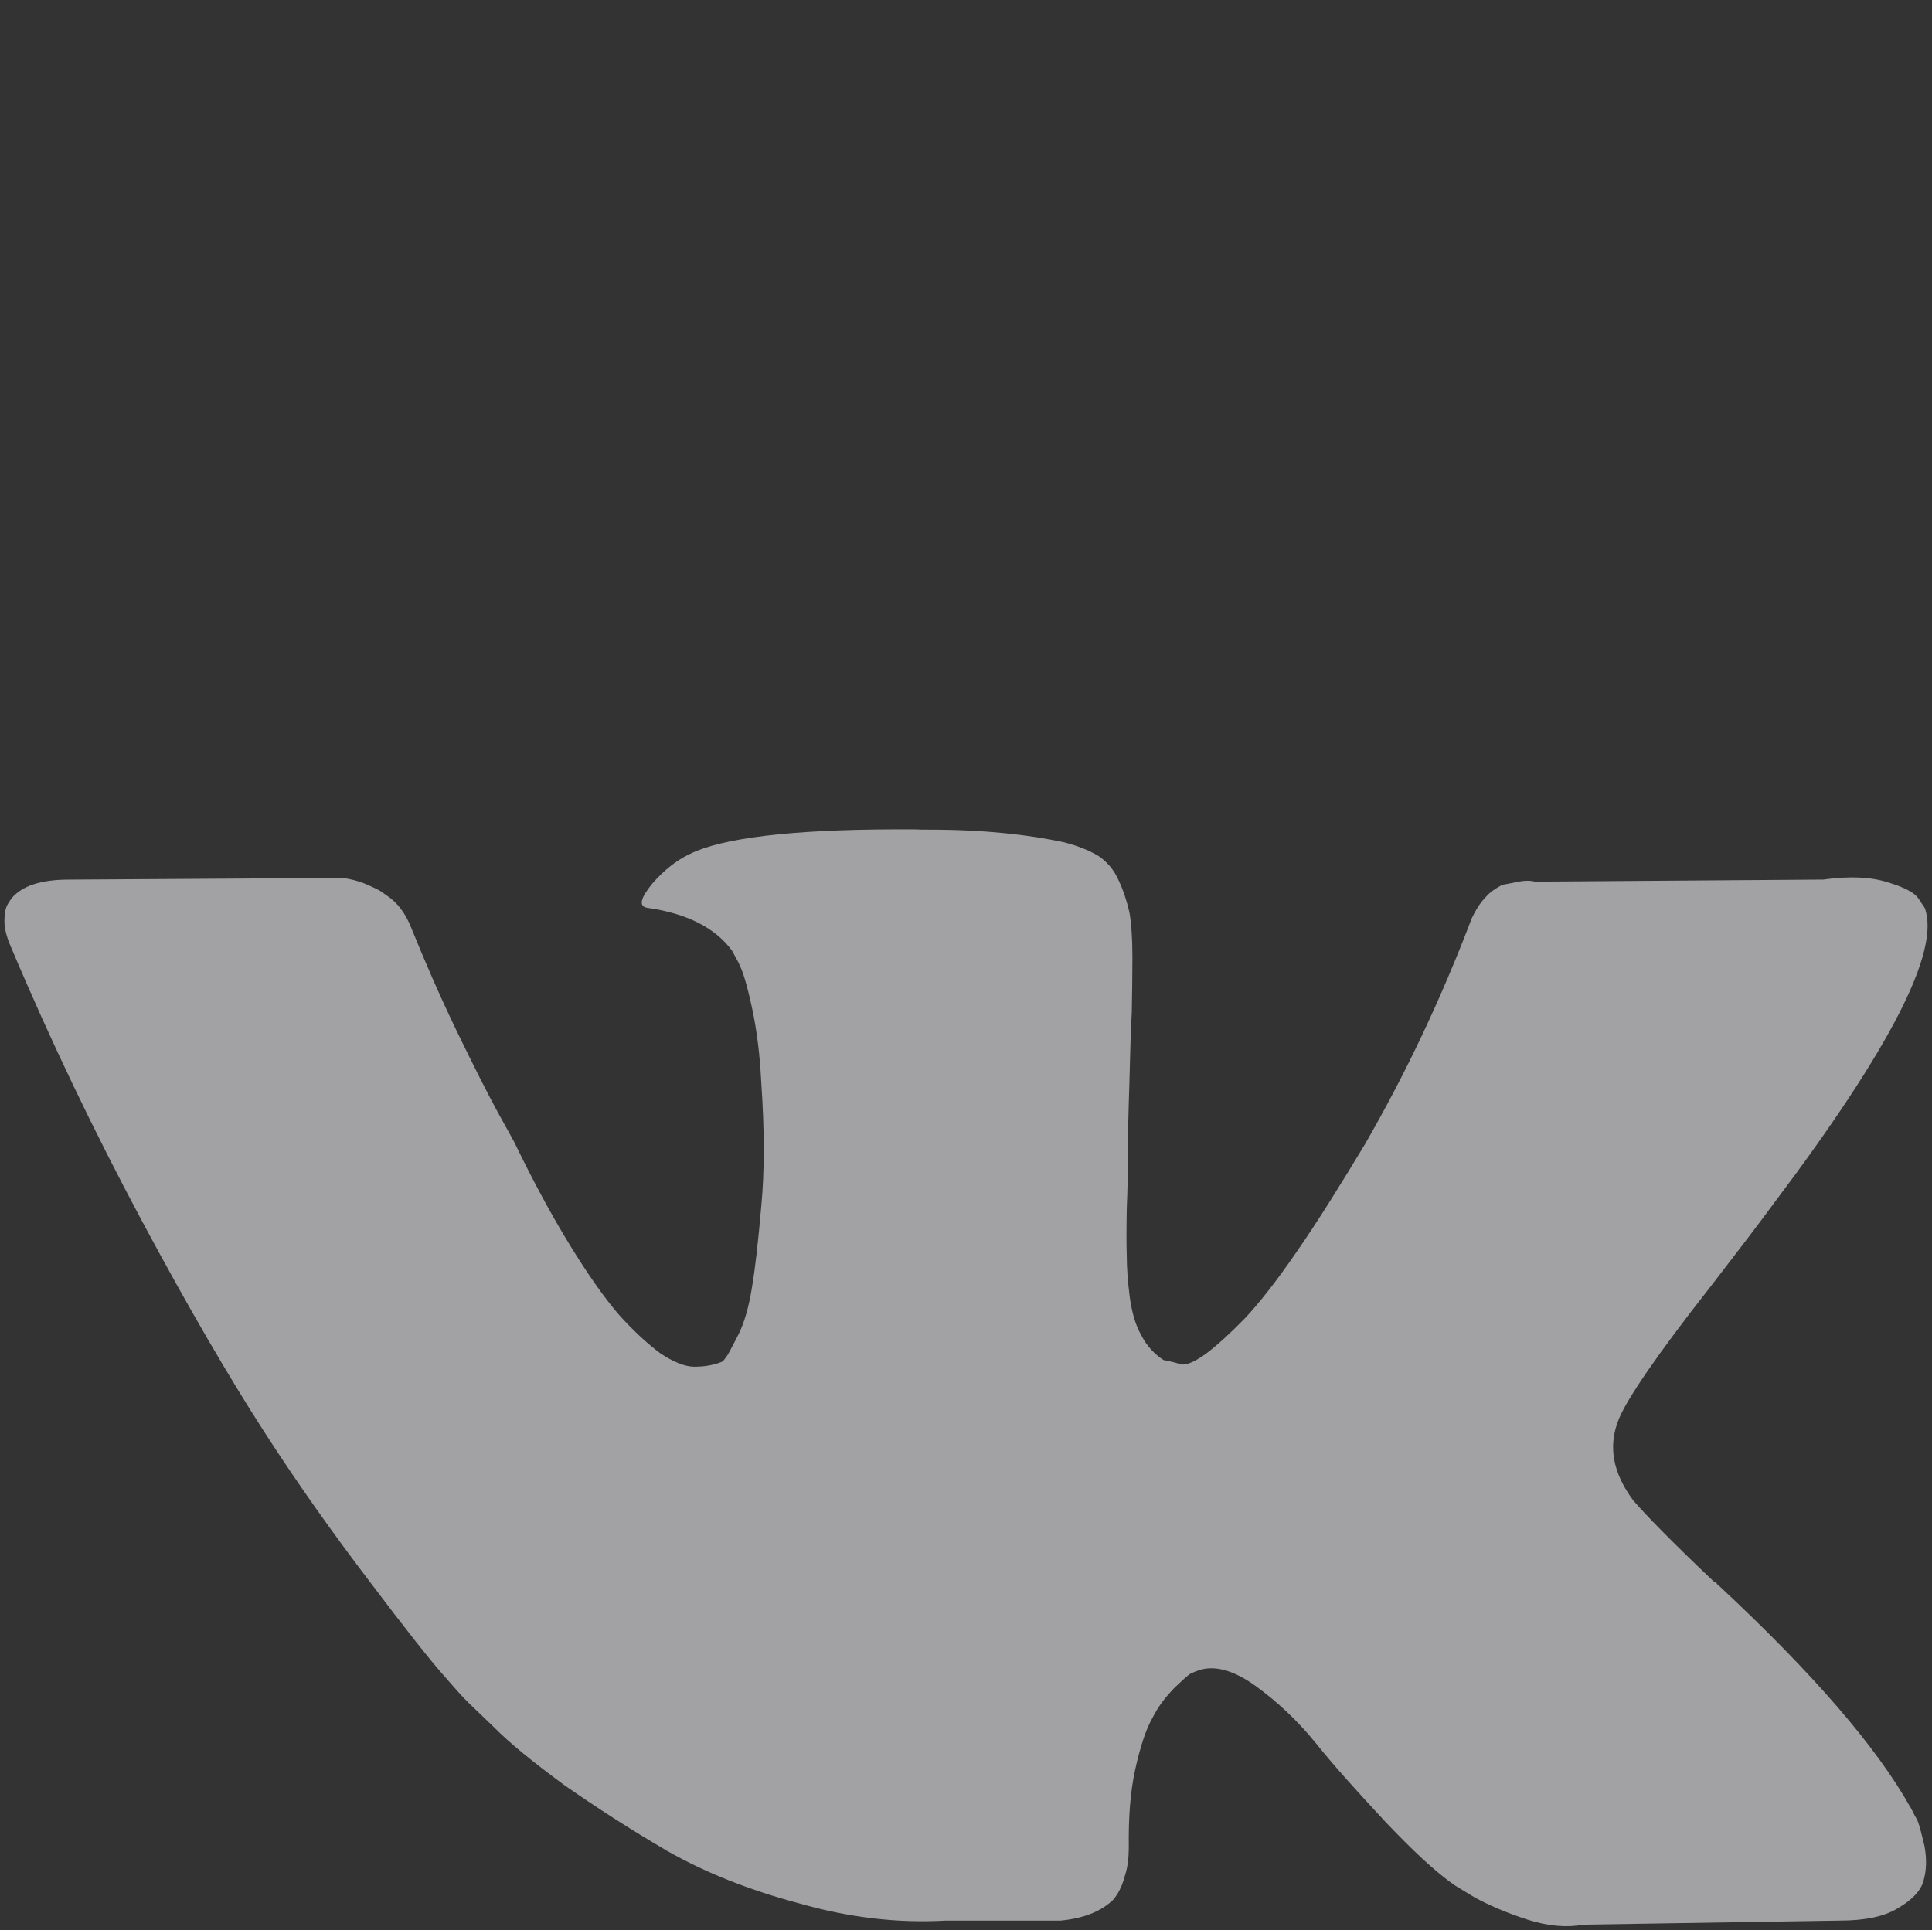 <?xml version="1.0" encoding="utf-8"?>
<!-- Generator: Adobe Illustrator 16.0.0, SVG Export Plug-In . SVG Version: 6.00 Build 0)  -->
<!DOCTYPE svg PUBLIC "-//W3C//DTD SVG 1.1//EN" "http://www.w3.org/Graphics/SVG/1.1/DTD/svg11.dtd">
<svg version="1.1" id="Слой_1" xmlns="http://www.w3.org/2000/svg" xmlns:xlink="http://www.w3.org/1999/xlink" x="0px" y="0px"
	 width="231.324px" height="231.143px" viewBox="0 0 231.324 231.143" enable-background="new 0 0 231.324 231.143"
	 xml:space="preserve">
<rect x="0" y="0" width="231.324" height="231.143" fill="#333333" stroke="none"/>
<path fill-rule="evenodd" clip-rule="evenodd" fill="#7DC1C2" d="M-998.7,521.869c-0.43,0-0.873-0.191-1.157-0.574
	c-2.942-3.936-1.302-6.824-0.086-8.937c1.158-2.034,1.931-3.384,0.086-5.834c-0.47-0.633-0.338-1.521,0.297-1.994
	c0.635-0.468,1.547-0.34,2.017,0.302c2.955,3.932,1.302,6.824,0.105,8.929c-1.176,2.038-1.943,3.394-0.105,5.838
	c0.469,0.631,0.336,1.522-0.298,1.996C-998.098,521.786-998.403,521.869-998.7,521.869 M-988.42,553.75l-13.011-0.075
	c-6.643-2.199-10.935-7.828-10.935-14.338V525.98l38.662-0.006c4.653,0,7.086,4.048,7.086,8.041c0,3.989-2.433,8.038-7.086,8.038
	h-3.815c-1.005,5.328-4.978,9.739-10.683,11.621L-988.42,553.75z M-1000.737,550.901h11.841c5.328-1.851,8.752-6.368,8.752-11.564
	v-10.508h-29.346v10.508C-1009.49,544.533-1006.065,549.051-1000.737,550.901 M-977.261,539.206h3.558
	c2.895,0,4.217-2.69,4.217-5.19c0-1.929-0.886-5.194-4.217-5.194h-3.558V539.206z M-990.932,521.869
	c-0.298,0-0.602-0.091-0.861-0.274c-0.641-0.474-0.773-1.365-0.297-1.996c1.832-2.444,1.065-3.794-0.099-5.832l-0.231-0.402
	c-0.391-0.687-0.14-1.555,0.555-1.934c0.701-0.389,1.567-0.142,1.957,0.543l0.225,0.393c1.204,2.104,2.85,4.993-0.099,8.935
	C-990.066,521.678-990.503,521.869-990.932,521.869"/>
<path fill-rule="evenodd" clip-rule="evenodd" fill="#7DC1C2" d="M-987.841,387.936c-0.515,0-1.016-0.279-1.269-0.768l-0.365-0.713
	h-0.02c-1.412,0-2.667-0.953-3.026-2.326c-0.227-0.813-0.11-1.66,0.306-2.385c0.053-0.096,0.111-0.18,0.182-0.268l-2.643-5.113
	c-0.351-0.691-0.077-1.543,0.612-1.902c0.703-0.361,1.562-0.088,1.914,0.611l2.636,5.113c1.393,0.006,2.681,0.939,3.058,2.311
	c0.221,0.813,0.104,1.664-0.312,2.395l-0.183,0.273l0.365,0.705c0.364,0.693,0.091,1.553-0.612,1.906
	C-987.406,387.881-987.62,387.936-987.841,387.936 M-990.893,383.695l-0.02-0.037l-0.241,0.105L-990.893,383.695z M-988.095,382.938
	l0.026,0.047l0.248-0.121L-988.095,382.938z M-970.322,396h-38.331l-0.41-0.721c-4.503-7.932-4.588-18.725-0.215-26.236
	c2.245-3.865,6.462-8.33,14.193-9.816v-4.705c0-0.783,0.639-1.414,1.419-1.414s1.418,0.631,1.418,1.414v4.311
	c0.878-0.07,1.803-0.121,2.767-0.121c0.951,0,1.874,0.041,2.747,0.121v-4.311c0-0.783,0.63-1.414,1.418-1.414
	c0.782,0,1.419,0.631,1.419,1.414v4.697c7.731,1.477,11.936,5.945,14.181,9.809c4.386,7.512,4.302,18.313-0.208,26.252L-970.322,396
	z M-985.316,361.871c-0.175,0-0.338-0.025-0.5-0.088c-1.14-0.152-2.356-0.238-3.665-0.238c-1.321,0-2.552,0.086-3.697,0.246
	c-0.155,0.055-0.325,0.08-0.488,0.08h-0.052c-7.25,1.139-11.103,5.145-13.119,8.592c-3.756,6.469-3.788,15.686-0.15,22.701h34.993
	c3.645-7.027,3.604-16.246-0.169-22.709c-2.004-3.445-5.838-7.438-13.068-8.584H-985.316z M-970.536,348.828h-37.916
	c-0.782,0-1.426-0.633-1.426-1.41c0-0.781,0.644-1.418,1.426-1.418h37.916c0.787,0,1.418,0.637,1.418,1.418
	C-969.118,348.195-969.749,348.828-970.536,348.828"/>
<path fill-rule="evenodd" clip-rule="evenodd" fill="#7DC1C2" d="M-989.699,476.718c-13.654,0-24.76-11.102-24.76-24.748
	c0-13.65,11.106-24.752,24.76-24.752c13.646,0,24.74,11.102,24.74,24.752C-964.959,465.616-976.053,476.718-989.699,476.718
	 M-980.563,460.683c-0.321,0-0.635-0.103-0.897-0.313l-9.667-7.709v-17.485c0-0.783,0.635-1.42,1.428-1.42
	c0.785,0,1.419,0.637,1.419,1.426v16.104l8.606,6.857c0.61,0.488,0.708,1.388,0.216,2.004
	C-979.738,460.495-980.151,460.683-980.563,460.683 M-989.699,430.069c-12.077,0-21.907,9.824-21.907,21.9
	c0,12.078,9.83,21.896,21.907,21.896c12.069,0,21.885-9.818,21.885-21.896C-967.814,439.894-977.63,430.069-989.699,430.069"/>
<path fill-rule="evenodd" clip-rule="evenodd" fill="#7DC1C2" d="M-997.366-747.993c-0.086,2.559,0.457,4.555,1.627,5.95
	c1.169,1.395,3.038,2.274,5.576,2.634c0.089-2.565-0.453-4.565-1.624-5.95C-992.949-746.754-994.827-747.642-997.366-747.993z
	 M-987.67-728.457l4.657-5.551c0.427-0.509,1.193-0.575,1.706-0.148c0.509,0.433,0.575,1.19,0.142,1.706l-4.65,5.544
	c3.06-0.615,5.374-1.848,6.898-3.663c1.815-2.158,2.615-5.272,2.377-9.272c-3.974,0.459-6.905,1.792-8.72,3.954
	C-986.785-734.074-987.594-731.578-987.67-728.457z M-992.437-714.753l-6.241-7.001c-0.439-0.502-0.4-1.26,0.103-1.706
	c0.493-0.446,1.259-0.4,1.706,0.096l6.396,7.179c-0.122-3.966-1.183-7.067-3.153-9.258c-2.234-2.486-5.774-3.92-10.521-4.28
	c-0.142,4.759,0.922,8.429,3.157,10.915C-999.071-716.683-996.198-715.321-992.437-714.753 M-987.892-706.155h-2.419v-5.947
	c-5.557-0.35-9.755-2.063-12.475-5.09c-2.876-3.193-4.123-7.864-3.709-13.883l0.072-1.163l1.17,0.039
	c6.033,0.215,10.541,1.944,13.421,5.137c0.575,0.631,1.074,1.322,1.521,2.072v-12.002c-3.243-0.42-5.686-1.597-7.283-3.494
	c-1.782-2.125-2.485-5.143-2.085-8.961l0.122-1.167l1.164,0.083c3.831,0.277,6.674,1.488,8.462,3.616
	c1.782,2.125,2.486,5.137,2.093,8.961l-0.053,0.509v1.055c0.235-0.364,0.499-0.717,0.777-1.055c2.429-2.893,6.33-4.545,11.596-4.922
	l1.167-0.083l0.119,1.164c0.549,5.256-0.406,9.378-2.829,12.277c-2.308,2.747-5.95,4.379-10.829,4.852V-706.155z"/>
<path fill-rule="evenodd" clip-rule="evenodd" fill="#7DC1C2" d="M-1001.389-787.566l-11.651-12.165v-5.272h10.399
	c2.093-4.103,6.214-7.388,13.146-7.388c4.753,0,8.184,1.544,10.541,3.842c5.454-2.913,8.869-0.909,10.141,0.155
	c2.701,2.267,3.663,6.505,2.231,9.863c-1.259,2.948-3.96,4.576-7.521,4.576c-0.278,0-0.568-0.008-0.859-0.028
	c-1.071,5.571-4.631,10.532-10.155,10.961l-0.04,0.007l-8.719-0.007C-997.071-783.272-999.61-785.036-1001.389-787.566z
	 M-977.337-806.649c1.769,2.532,2.595,5.563,2.7,8.402c0.027,0.608,0.014,1.222-0.02,1.842c2.85,0.162,4.915-0.923,5.838-3.082
	c1.008-2.368,0.324-5.462-1.561-7.039c-1.726-1.455-4.155-1.485-6.958-0.117V-806.649z M-989.042-815.855l-0.955-0.008
	c-1.184-0.089-2.063-1.226-2.01-2.586c0.056-1.417,1.091-2.404,2.512-2.404c1.421,0,2.456,0.987,2.512,2.404
	c0.053,1.36-0.826,2.498-2.013,2.586L-989.042-815.855z M-985.182-788.654c-0.469,0-0.909-0.257-1.111-0.71
	c-0.277-0.618,0-1.335,0.609-1.613c2.39-1.078,4.006-4.554,3.778-8.087c-0.05-0.673,0.459-1.254,1.131-1.293
	c0.678-0.05,1.252,0.459,1.292,1.131c0.311,4.643-1.828,8.948-5.199,10.471c-0.162,0.073-0.331,0.109-0.5,0.109V-788.654z
	 M-999.845-805.003h20.693c-1.894-2.874-5.183-4.949-10.343-4.949C-994.655-809.952-997.95-807.869-999.845-805.003
	 M-977.926-802.566h-23.146c-0.521,1.42-0.793,2.932-0.853,4.412c-0.225,5.767,2.843,12.253,8.192,12.7h8.475
	c5.348-0.447,8.416-6.933,8.191-12.7C-977.126-799.634-977.397-801.146-977.926-802.566 M-1003.623-802.566h-6.982v1.861
	l6.608,6.905c-0.292-1.461-0.419-2.965-0.357-4.446C-1004.3-799.672-1004.063-801.14-1003.623-802.566 M-1010.495-807.696
	c-0.387,0-0.763-0.193-1.001-0.531c-2.627-3.818-1.213-6.511-0.076-8.679c1.084-2.069,1.871-3.567,0.076-6.176
	c-0.379-0.551-0.245-1.305,0.311-1.69c0.555-0.378,1.312-0.236,1.692,0.32c2.628,3.81,1.213,6.511,0.076,8.676
	c-1.084,2.066-1.864,3.564-0.076,6.168c0.38,0.556,0.244,1.313-0.311,1.693C-1010.016-807.768-1010.25-807.696-1010.495-807.696
	 M-1005.715-807.696c-0.237,0-0.479-0.071-0.69-0.218c-0.556-0.381-0.691-1.137-0.311-1.693c1.789-2.604,1.008-4.102-0.076-6.168
	l-0.208-0.406c-0.311-0.594-0.076-1.325,0.522-1.636c0.594-0.311,1.332-0.076,1.636,0.519l0.205,0.394
	c1.137,2.167,2.552,4.861-0.076,8.679C-1004.951-807.889-1005.328-807.696-1005.715-807.696"/>
<path fill-rule="evenodd" clip-rule="evenodd" fill="#7DC1C2" d="M-1010.235-630.497c-0.364,0-0.725-0.163-0.959-0.48
	c-0.387-0.527-0.277-1.272,0.248-1.665l4.829-3.561l-3.242-4.393l2.416-7.629l25.893-19.139l13.492,18.256l-25.901,19.139l-8,0.063
	l-3.242-4.389l-4.83,3.569C-1009.74-630.57-1009.991-630.497-1010.235-630.497 M-1004.203-637.618l2.714-2.009
	c0.529-0.394,1.273-0.278,1.666,0.248c0.387,0.529,0.277,1.272-0.251,1.667l-2.721,2.002l2.525,3.416l6.02-0.051l23.366-17.254
	l-10.667-14.433l-23.363,17.262l-1.814,5.741L-1004.203-637.618z M-995.694-644.457c-0.364,0-0.725-0.163-0.959-0.48
	c-0.394-0.528-0.278-1.272,0.248-1.665l11.863-8.767c0.525-0.387,1.272-0.278,1.663,0.257c0.386,0.523,0.277,1.267-0.248,1.66
	l-11.864,8.766C-995.205-644.53-995.45-644.457-995.694-644.457z M-992.628-640.291c-0.356,0-0.717-0.163-0.955-0.482
	c-0.383-0.527-0.277-1.274,0.252-1.663l5.553-4.102c0.526-0.389,1.272-0.279,1.663,0.246c0.387,0.53,0.277,1.274-0.248,1.667
	l-5.554,4.103C-992.125-640.367-992.376-640.291-992.628-640.291z"/>
<path fill-rule="evenodd" clip-rule="evenodd" fill="#7DC1C2" d="M-992.27-446.363h-16.707v15.637h9.199v-9.516h7.507V-446.363z
	 M-1008.976-448.814h16.707v-5.127c0-0.957-0.777-1.744-1.739-1.744h-13.223c-0.958,0-1.745,0.787-1.745,1.744V-448.814z
	 M-1007.231-418.961c-2.314,0-4.195-1.875-4.195-4.189v-30.791c0-2.313,1.881-4.193,4.195-4.193h13.223
	c2.308,0,4.191,1.881,4.191,4.193v13.699h21.846v21.281H-1007.231z M-999.777-428.283h-9.199v5.133c0,0.963,0.787,1.746,1.745,1.746
	h7.454V-428.283z M-997.678-451.029h-5.884c-0.674,0-1.223-0.549-1.223-1.219c0-0.676,0.548-1.223,1.223-1.223h5.884
	c0.671,0,1.226,0.547,1.226,1.223C-996.452-451.578-997.006-451.029-997.678-451.029z M-977.646-446.363
	c-0.311,0-0.621-0.117-0.859-0.352l-5.625-5.533l5.625-5.537c0.48-0.471,1.259-0.467,1.732,0.014
	c0.476,0.482,0.47,1.258-0.014,1.736l-2.604,2.564h10.608c0.677,0,1.226,0.547,1.226,1.223c0,0.67-0.549,1.219-1.226,1.219h-10.608
	l2.604,2.566c0.483,0.475,0.49,1.252,0.014,1.736C-977.015-446.486-977.329-446.363-977.646-446.363 M-987.47-431.119l3.597,2.893
	l11.873-9.568h-23.752L-987.47-431.119z M-978.37-429.514l7.947,6.701v-13.105L-978.37-429.514z M-997.323-435.918v13.105
	l7.945-6.701L-997.323-435.918z M-995.199-421.404h22.643l-7.765-6.545l-3.553,2.869l-3.56-2.869L-995.199-421.404z"/>
<path fill-rule="evenodd" clip-rule="evenodd" fill="#7DC1C2" d="M-979.116-577.59h-6.932c-0.661,0-1.196-0.537-1.196-1.201
	c0-0.658,0.535-1.191,1.196-1.191h6.932c0.664,0,1.199,0.533,1.199,1.191C-977.917-578.127-978.452-577.59-979.116-577.59z
	 M-996.397-589.684h-2.79c-0.664,0-1.196-0.535-1.196-1.193c0-0.66,0.533-1.189,1.196-1.189l2.79-0.006
	c0.665,0,1.197,0.535,1.197,1.195C-995.201-590.219-995.732-589.684-996.397-589.684 M-979.116-589.684h-12.496
	c-0.657,0-1.193-0.535-1.193-1.193c0-0.66,0.536-1.189,1.193-1.189l12.496-0.006c0.664,0,1.199,0.535,1.199,1.195
	C-977.917-590.219-978.452-589.684-979.116-589.684z M-997.974-572.76h5.042v-5.807h-5.042V-572.76z M-990.543-570.367h-9.82v-10.59
	h9.82V-570.367z M-1004.162-586.848h29.34v-6.828c0-0.672-0.556-1.227-1.233-1.227h-26.874c-0.678,0-1.232,0.555-1.232,1.227
	V-586.848z M-1004.162-584.457v21.635c0,0.678,0.555,1.232,1.232,1.232h26.874c0.677,0,1.233-0.555,1.233-1.232v-21.635H-1004.162z
	 M-976.055-559.207h-26.874c-2,0-3.622-1.615-3.622-3.615v-30.854c0-1.994,1.623-3.615,3.622-3.615h26.874
	c1.997,0,3.623,1.621,3.623,3.615v30.854c0,2-1.626,3.623-3.623,3.623V-559.207z M-979.116-571.344h-6.932
	c-0.661,0-1.196-0.535-1.196-1.193c0-0.662,0.535-1.197,1.196-1.197h6.932c0.664,0,1.199,0.535,1.199,1.197
	C-977.917-571.879-978.452-571.344-979.116-571.344z M-979.116-565.096h-19.969c-0.665,0-1.2-0.529-1.2-1.191
	c0-0.664,0.536-1.199,1.2-1.199h19.969c0.664,0,1.199,0.535,1.199,1.199C-977.917-565.625-978.452-565.096-979.116-565.096z"/>
<path fill-rule="evenodd" clip-rule="evenodd" fill="#7DC1C2" d="M-993.382-369.909c-3.669,0-6.657,2.984-6.657,6.652
	s2.988,6.662,6.657,6.662c3.675,0,6.66-2.994,6.66-6.662S-989.707-369.909-993.382-369.909z M-977.718-349.638
	c-0.278,0-0.556-0.092-0.787-0.285l-8.347-6.994c-1.652,1.707-3.966,2.77-6.531,2.77c-5.025,0-9.107-4.086-9.107-9.109
	s4.082-9.104,9.107-9.104c5.021,0,9.11,4.08,9.11,9.104c0,1.586-0.407,3.066-1.118,4.363l3.177,2.658l5.279,4.441
	c0.522,0.43,0.589,1.203,0.148,1.727C-977.021-349.784-977.374-349.638-977.718-349.638"/>
<path fill-rule="evenodd" clip-rule="evenodd" fill="#7DC1C2" d="M-986.811-483.989h-5.361c-0.678,0-1.233-0.555-1.233-1.229
	c0-0.678,0.555-1.227,1.233-1.227h5.361c0.678,0,1.234,0.549,1.234,1.227C-985.577-484.544-986.133-483.989-986.811-483.989z
	 M-989.492-503.31c-1.828,0-3.312,1.484-3.312,3.313c0,1.318,0.827,2.654,2.08,4.67c0.379,0.615,0.793,1.279,1.232,2.023
	c0.44-0.744,0.853-1.408,1.24-2.029c1.242-2.01,2.069-3.346,2.069-4.664C-986.183-501.825-987.664-503.31-989.492-503.31z
	 M-989.492-488.22l-1.084-2.01c-0.813-1.504-1.57-2.727-2.241-3.805c-1.415-2.287-2.443-3.939-2.443-5.963
	c0-3.184,2.585-5.768,5.768-5.768c3.18,0,5.769,2.584,5.769,5.768c0,2.023-1.032,3.676-2.446,5.963
	c-0.667,1.078-1.428,2.295-2.238,3.805L-989.492-488.22z M-996.641-513.659h14.299v-1.738c0-3.941-3.209-7.15-7.149-7.15
	c-3.947,0-7.149,3.209-7.149,7.156V-513.659z M-1003.947-511.202l1.788,29.123c0.027,0.453,0.338,0.93,0.86,0.93h23.615
	c0.519,0,0.83-0.477,0.859-0.93l1.778-29.123h-4.839v3.711c0,0.684-0.549,1.225-1.227,1.225s-1.23-0.541-1.23-1.225v-3.711h-14.299
	v3.711c0,0.684-0.549,1.225-1.226,1.225c-0.682,0-1.23-0.541-1.23-1.225v-3.711H-1003.947z M-977.684-478.694h-23.615
	c-1.771,0-3.193-1.389-3.309-3.234l-1.944-31.73h7.454v-1.738c0-5.297,4.31-9.605,9.605-9.605c5.299,0,9.606,4.309,9.606,9.611
	v1.732h7.454l-1.943,31.73C-974.491-480.083-975.912-478.694-977.684-478.694"/>
<path fill-rule="evenodd" clip-rule="evenodd" fill="#7DC1C2" d="M-997.031-109.682c-0.146,0-0.291-0.025-0.43-0.078
	c-0.476-0.191-0.761-0.668-0.761-1.281v-4.008c-5.526-1.838-8.33-6.34-8.33-13.381v-2.545c0-5.109,1.487-8.908,4.442-11.295
	c2.525-2.047,6.03-3.041,10.724-3.041l3.789-0.006c4.693,0,8.197,1,10.722,3.047c2.949,2.387,4.442,6.186,4.442,11.295v2.545
	c0,5.104-1.494,8.906-4.442,11.291c-2.525,2.057-6.029,3.049-10.722,3.049h-3.789c-0.072,0-0.509,0-0.979,0l-3.637,3.914
	C-996.297-109.859-996.668-109.682-997.031-109.682z M-992.086-133.75c-0.76-1.535-1.772-2.857-3.015-3.883
	c-0.331-0.27-0.867-0.27-1.197-0.105c-0.867,0.463-1.667,1.092-2.293,1.824c-0.305,0.357-0.43,1.012-0.199,1.654
	c2.26,6.34,6.632,11.033,13.646,14.047c0.47,0.199,1.164,0.186,1.646-0.086c1.045-0.596,2.261-2.041,2.36-2.537
	c0.099-0.498-0.033-1.125-0.33-1.381c-1.051-0.9-2.096-1.779-3.424-2.455c-0.569-0.289-1.315-0.264-1.693,0.119
	c-0.423,0.438-0.707,0.848-1.057,1.178c-0.456,0.449-1.051,0.186-1.507-0.021c-2.07-0.871-3.967-2.855-4.522-4.711
	c-0.199-0.648-0.179-1.191,0.159-1.463c0.39-0.316,0.839-0.602,1.229-0.984C-991.993-132.852-991.915-133.408-992.086-133.75
	 M-986.037-130.174h-0.014c-0.264-0.008-0.476-0.232-0.462-0.496c0.02-0.635-0.179-1.191-0.576-1.607
	c-0.396-0.416-0.965-0.662-1.566-0.668c-0.258,0-0.476-0.211-0.476-0.475c0-0.266,0.218-0.477,0.476-0.477h0.013
	c0.847,0.006,1.667,0.35,2.249,0.951c0.582,0.607,0.872,1.408,0.833,2.314C-985.568-130.379-985.779-130.174-986.037-130.174
	 M-983.869-129.381h-0.019c-0.265-0.008-0.463-0.232-0.457-0.496c0.053-1.467-0.41-2.758-1.335-3.721
	c-0.925-0.967-2.248-1.529-3.623-1.535c-0.265,0-0.476-0.219-0.476-0.482c0-0.266,0.217-0.484,0.476-0.484
	c1.64,0.016,3.212,0.689,4.311,1.84c1.117,1.156,1.665,2.684,1.607,4.416C-983.399-129.586-983.611-129.381-983.869-129.381
	 M-981.773-128.766h-0.013c-0.264-0.008-0.476-0.232-0.47-0.498c0.093-2.207-0.608-4.15-2.009-5.617
	c-1.402-1.461-3.405-2.309-5.48-2.32c-0.265,0-0.476-0.219-0.476-0.484c0-0.264,0.218-0.475,0.482-0.475
	c2.333,0.014,4.582,0.965,6.161,2.617c1.586,1.652,2.381,3.84,2.288,6.32C-981.296-128.971-981.515-128.766-981.773-128.766
	 M-996.932-111.063l5.561-5.982h3.775c8.441,0,12.21-3.512,12.21-11.385v-2.545c0-7.873-3.769-11.385-12.21-11.385h-3.789
	c-8.442,0-12.211,3.512-12.211,11.385v2.545c0,5.857,2.064,9.236,6.479,10.637c0.066,0.014,0.125,0.041,0.185,0.068V-111.063z"/>
<path fill-rule="evenodd" clip-rule="evenodd" fill="#7DC1C2" d="M-976.61-195.039h-25.756c-2.314,0-4.185-1.877-4.185-4.178
	v-14.559c0-2.307,1.871-4.184,4.185-4.184h25.756c2.301,0,4.178,1.877,4.178,4.184v14.559
	C-972.432-196.916-974.309-195.039-976.61-195.039 M-975.269-213.873l-9.262,7.457l9.156,7.721c0.072-0.164,0.113-0.344,0.113-0.521
	v-14.559C-975.261-213.809-975.269-213.842-975.269-213.873 M-1002.83-215.037l9.521,7.67l3.814,3.074l3.828-3.074l9.521-7.67
	c-0.146-0.047-0.305-0.086-0.463-0.086h-25.756C-1002.532-215.123-1002.692-215.084-1002.83-215.037 M-1003.61-198.695l9.164-7.721
	l-9.263-7.457c0,0.031-0.006,0.064-0.006,0.098v14.559C-1003.716-199.039-1003.677-198.859-1003.61-198.695 M-976.664-197.875
	l-9.024-7.609l-3.808,3.061l-3.795-3.061l-9.031,7.609H-976.664z"/>
<path fill-rule="evenodd" clip-rule="evenodd" fill="#7DC1C2" d="M-986.824-291.177h-5.329c-0.476,0-0.873-0.383-0.873-0.867
	c0-0.488,0.397-0.871,0.873-0.871h5.329c0.482,0,0.873,0.383,0.873,0.871C-985.951-291.56-986.342-291.177-986.824-291.177
	 M-982.508-262.663h-13.963c-2.425,0-4.395-1.963-4.395-4.391v-27.895c0-2.416,1.97-4.387,4.395-4.387h13.963
	c2.42,0,4.39,1.971,4.39,4.387v27.895C-978.118-264.626-980.087-262.663-982.508-262.663 M-997.456-271.933v4.879
	c0,0.535,0.449,0.992,0.985,0.992h13.963c0.536,0,0.991-0.457,0.991-0.992v-4.879H-997.456z M-997.456-288.077h15.939v-6.871
	c0-0.535-0.456-0.988-0.991-0.988h-13.963c-0.536,0-0.985,0.453-0.985,0.988V-288.077z M-981.517-286.331h-15.939v12.654h15.939
	V-286.331z"/>
<path fill-rule="evenodd" clip-rule="evenodd" fill="#7DC1C2" d="M-986.904-38.333l0.437,0.244c0.998,0.549,2.069,0.826,3.193,0.826
	c3.781,0,6.855-3.24,6.855-7.232c0-1.197-0.266-2.334-0.8-3.393l-0.206-0.416l0.072-0.463c0.119-0.719,0.186-1.467,0.186-2.234
	c0-7.127-5.52-12.934-12.323-12.934c-0.707,0-1.407,0.07-2.075,0.188l-0.509,0.09l-0.451-0.252
	c-0.985-0.549-2.055-0.826-3.179-0.826c-3.789,0-6.863,3.244-6.863,7.229c0,1.191,0.271,2.334,0.801,3.385l0.212,0.424l-0.074,0.457
	c-0.119,0.732-0.185,1.48-0.185,2.24c0,7.141,5.527,12.938,12.323,12.938c0.715,0,1.409-0.059,2.077-0.178L-986.904-38.333z
	 M-989.535-42.28c-0.047,0-0.093,0-0.139,0c-3.385-0.066-6.102-1.865-6.91-4.596c-0.276-0.912,0.245-1.877,1.164-2.148
	c0.886-0.264,1.877,0.252,2.143,1.17c0.456,1.521,2.26,2.096,3.669,2.123c1.018-0.053,2.539-0.357,3.252-1.09
	c0.264-0.271,0.377-0.563,0.358-0.934c-0.053-1.023-1.825-1.533-4.132-2.09c-1.197-0.289-2.327-0.561-3.252-1.023
	c-1.64-0.82-2.619-2.242-2.698-3.9c-0.086-1.746,0.865-3.412,2.532-4.457c1.309-0.818,2.962-1.242,4.549-1.129
	c2.571,0.164,4.912,1.949,5.811,4.449c0.323,0.898-0.145,1.891-1.037,2.207c-0.913,0.346-1.885-0.139-2.216-1.037
	c-0.429-1.203-1.579-2.09-2.782-2.176c-0.793-0.006-1.792,0.186-2.48,0.615c-0.602,0.369-0.952,0.893-0.925,1.361
	c0.021,0.49,0.443,0.801,0.793,0.98c0.576,0.283,1.528,0.514,2.52,0.76c2.776,0.668,6.584,1.586,6.769,5.268
	c0.066,1.33-0.396,2.539-1.328,3.518C-985.41-42.835-987.849-42.28-989.535-42.28 M-983.274-34.388
	c-1.421,0-2.836-0.324-4.126-0.945c-0.68,0.092-1.375,0.146-2.089,0.146c-8.382,0-15.199-7.094-15.199-15.814
	c0-0.76,0.053-1.514,0.152-2.254c-0.602-1.334-0.912-2.764-0.912-4.252c0-5.564,4.369-10.104,9.744-10.104
	c1.455,0,2.829,0.316,4.119,0.949c0.688-0.096,1.388-0.15,2.095-0.15c8.383,0,15.206,7.098,15.206,15.811
	c0,0.768-0.06,1.521-0.159,2.254c0.602,1.336,0.906,2.764,0.906,4.252C-973.536-38.923-977.906-34.388-983.274-34.388"/>
<path fill-rule="evenodd" clip-rule="evenodd" fill="#7DC1C2" d="M-981.625,102.889l0.787-6.066h-6.009v-3.875
	c0-1.752,0.489-2.949,3.008-2.949l3.206-0.006V84.57c-0.556-0.078-2.46-0.238-4.681-0.238c-4.627,0-7.801,2.824-7.801,8.014v4.477
	h-5.237v6.066h5.237v15.564h6.268v-15.564H-981.625z"/>
<path fill-rule="evenodd" clip-rule="evenodd" fill="#A2A2A4" d="M-377.761,136.902l4.731-36.463h-36.116V77.148
	c0-10.531,2.938-17.726,18.082-17.726l19.27-0.036V26.798c-3.344-0.47-14.786-1.432-28.137-1.432
	c-27.813,0-46.886,16.976-46.886,48.167v26.906h-31.476v36.463h31.476v93.551h37.672v-93.551H-377.761z"/>
<g>
	<path fill-rule="evenodd" clip-rule="evenodd" fill="#7DC1C2" d="M-979.757,20.081V9.233h-1.976v8.297
		c-0.43,0.621-0.839,0.932-1.236,0.932c-0.265,0-0.417-0.16-0.463-0.463c-0.025-0.074-0.025-0.311-0.025-0.773V9.233h-1.965v8.58
		c0,0.768,0.074,1.289,0.186,1.619c0.179,0.549,0.635,0.801,1.263,0.801c0.721,0,1.461-0.43,2.242-1.33v1.178H-979.757z
		 M-989.006,16.94c0,1.006-0.297,1.521-0.938,1.521c-0.628,0-0.933-0.516-0.933-1.521V12.38c0-0.998,0.305-1.508,0.933-1.508
		c0.641,0,0.938,0.51,0.938,1.508V16.94z M-987.035,16.577v-3.801c0-1.164-0.193-2.002-0.616-2.559
		c-0.536-0.74-1.296-1.117-2.293-1.117c-0.972,0-1.739,0.377-2.281,1.117c-0.417,0.557-0.615,1.395-0.615,2.559v3.801
		c0,1.164,0.198,2.004,0.615,2.551c0.542,0.742,1.309,1.105,2.281,1.105c0.998,0,1.758-0.363,2.293-1.105
		C-987.228,18.581-987.035,17.741-987.035,16.577 M-992.859,5.524h-2.208l-1.481,5.725l-1.553-5.725h-2.288
		c0.457,1.355,0.939,2.703,1.389,4.059c0.701,2.029,1.144,3.564,1.348,4.609v5.889h2.163v-5.889L-992.859,5.524z"/>
	<path fill-rule="evenodd" clip-rule="evenodd" fill="#7DC1C2" d="M-973.397,33.259c0,2.504-0.006,5.176-0.554,7.607
		c-0.404,1.705-1.805,2.977-3.492,3.174c-3.993,0.438-8.038,0.438-12.058,0.438c-4.007,0-8.054,0-12.033-0.438
		c-1.699-0.197-3.101-1.469-3.497-3.174c-0.556-2.432-0.556-5.104-0.556-7.607c0-2.514,0.006-5.172,0.568-7.611
		c0.39-1.705,1.792-2.975,3.484-3.16c3.993-0.449,8.033-0.449,12.051-0.449c4.007,0,8.06,0,12.045,0.449
		c1.687,0.186,3.088,1.455,3.485,3.16C-973.391,28.087-973.397,30.745-973.397,33.259"/>
	<path fill-rule="evenodd" clip-rule="evenodd" fill="#FFFFFF" d="M-975.79,36.788v-0.291h-1.984c0,0.793-0.027,1.223-0.053,1.328
		c-0.105,0.516-0.39,0.768-0.859,0.768c-0.674,0-0.998-0.488-0.998-1.482v-1.902h3.894v-2.229c0-1.143-0.206-1.99-0.609-2.525
		c-0.542-0.74-1.309-1.104-2.287-1.104c-0.998,0-1.778,0.363-2.34,1.104c-0.41,0.535-0.594,1.383-0.594,2.525v3.762
		c0,1.15,0.217,1.99,0.621,2.525c0.563,0.734,1.329,1.104,2.367,1.104c1.005,0,1.805-0.389,2.34-1.17
		c0.237-0.338,0.396-0.727,0.462-1.164C-975.823,37.839-975.79,37.423-975.79,36.788 M-977.747,33.581h-1.937v-0.992
		c0-0.99,0.324-1.486,0.971-1.486c0.655,0,0.966,0.496,0.966,1.486V33.581z M-983.135,36.999v-4.277
		c0-1.025-0.067-1.732-0.191-2.154c-0.272-0.814-0.795-1.217-1.568-1.217c-0.707,0-1.368,0.402-2.003,1.17v-4.701h-1.943v14.398
		h1.943v-1.029c0.654,0.793,1.316,1.182,2.003,1.182c0.773,0,1.296-0.41,1.568-1.209C-983.202,38.704-983.135,37.997-983.135,36.999
		 M-985.073,37.144c0,0.979-0.291,1.449-0.858,1.449c-0.313,0-0.649-0.146-0.966-0.471v-6.551c0.317-0.311,0.654-0.469,0.966-0.469
		c0.567,0,0.858,0.496,0.858,1.467V37.144z M-992.47,40.218v-1.176c-0.774,0.9-1.508,1.328-2.221,1.328
		c-0.628,0-1.065-0.258-1.263-0.799c-0.105-0.338-0.171-0.84-0.171-1.602v-8.488h1.937v7.908c0,0.449,0,0.688,0.04,0.748
		c0.039,0.309,0.185,0.455,0.449,0.455c0.39,0,0.801-0.291,1.23-0.9v-8.211h1.943v10.736H-992.47z M-996.403,27.835v-2.016h-6.783
		v2.016h2.293v12.383h2.162V27.835H-996.403z"/>
</g>
<g>
	<path fill-rule="evenodd" clip-rule="evenodd" fill="#A2A2A4" d="M-579.389,86.235V22.206h-11.664V71.18
		c-2.539,3.665-4.951,5.498-7.297,5.498c-1.565,0-2.459-0.945-2.735-2.731c-0.15-0.438-0.15-1.834-0.15-4.567V22.206h-11.597V72.85
		c0,4.53,0.436,7.608,1.095,9.557c1.055,3.239,3.748,4.728,7.454,4.728c4.256,0,8.622-2.536,13.23-7.852v6.953H-579.389z
		 M-633.98,67.697c0,5.937-1.752,8.98-5.536,8.98c-3.707,0-5.506-3.044-5.506-8.98V40.779c0-5.891,1.799-8.899,5.506-8.899
		c3.784,0,5.536,3.009,5.536,8.899V67.697z M-622.345,65.553V43.119c0-6.87-1.139-11.816-3.635-15.103
		c-3.162-4.369-7.65-6.594-13.537-6.594c-5.739,0-10.263,2.225-13.462,6.594c-2.464,3.286-3.631,8.232-3.631,15.103v22.434
		c0,6.871,1.167,11.827,3.631,15.056c3.2,4.38,7.724,6.525,13.462,6.525c5.887,0,10.375-2.146,13.537-6.525
		C-623.484,77.38-622.345,72.424-622.345,65.553 M-656.723,0.314h-13.036l-8.744,33.789l-9.168-33.789h-13.502
		c2.698,8.001,5.545,15.956,8.197,23.955c4.135,11.979,6.75,21.04,7.957,27.207v34.759h12.765V51.477L-656.723,0.314z"/>
	<g>
		<path fill-rule="evenodd" clip-rule="evenodd" fill="#A2A2A4" d="M-573.161,151.288c-3.819,0-5.515,2.927-5.515,8.772V165h11
			v-4.939C-567.676,154.215-569.295,151.288-573.161,151.288z"/>
		<path fill-rule="evenodd" clip-rule="evenodd" fill="#A2A2A4" d="M-614.855,151.288c-1.845,0-4.82,0.934-5.82,2.767v38.666
			c1,1.914,3.976,2.777,5.82,2.777c3.349,0,5.18-2.777,5.18-8.553v-27C-609.676,154.215-611.507,151.288-614.855,151.288z"/>
		<path fill-rule="evenodd" clip-rule="evenodd" fill="#A2A2A4" d="M-545.122,119.09c-2.345-10.064-10.617-17.558-20.572-18.653
			c-23.523-2.651-47.445-2.651-71.097-2.651c-23.717,0-47.563,0-71.131,2.651c-9.987,1.096-18.264,8.589-20.563,18.653
			c-3.317,14.398-3.355,30.089-3.355,44.926c0,14.778,0,30.549,3.279,44.901c2.338,10.064,10.609,17.569,20.639,18.733
			c23.486,2.582,47.369,2.582,71.021,2.582c23.727,0,47.602,0,71.17-2.582c9.954-1.164,18.226-8.669,20.609-18.733
			c3.235-14.353,3.271-30.123,3.271-44.901C-541.851,149.179-541.813,133.488-545.122,119.09z M-676.676,131h-15v73h-11v-73h-15v-12
			h41V131z M-641.676,204h-12v-5.851c-5,5.314-9.273,7.839-13.484,7.839c-3.709,0-6.31-1.521-7.48-4.715
			c-0.622-1.994-1.036-4.956-1.036-9.452V141h12v47.397c0,2.65-0.446,4.058-0.213,4.414c0.231,1.823,1.243,2.687,2.803,2.687
			c2.3,0,4.41-1.719,7.41-5.313V141h12V204z M-599.676,186.091c0,5.892-0.222,10.064-0.954,12.763
			c-1.606,4.715-4.177,7.135-8.74,7.135c-4.052,0-7.307-2.294-11.307-6.975V204h-12v-85h12v28.853c4-4.531,7.221-6.906,11.396-6.906
			c4.562,0,7.259,2.375,8.864,7.183c0.732,2.491,0.74,6.663,0.74,12.715V186.091z M-555.676,175h-23v11.748
			c0,5.868,1.771,8.75,5.749,8.75c2.772,0,4.381-1.552,5.003-4.595c0.156-0.622,0.245-3.903,0.245-7.903h12.003v1.846
			c0,3.746-0.343,6.202-0.389,7.368c-0.389,2.581-1.399,4.875-2.8,6.87c-3.162,4.61-7.917,6.904-13.851,6.904
			c-6.126,0-10.814-2.178-14.134-6.513c-2.381-3.158-3.826-8.115-3.826-14.905v-22.204c0-6.743,1.231-11.746,3.652-14.905
			c3.317-4.369,7.998-6.515,13.886-6.515c5.774,0,10.483,2.146,13.683,6.515c2.382,3.159,3.779,8.162,3.779,14.905V175z"/>
	</g>
</g>
<path fill-rule="evenodd" clip-rule="evenodd" fill="#7DC1C2" d="M-989.451,274.833c-3.755,0-6.803,2.957-6.803,6.594
	c0,3.643,3.041,6.59,6.803,6.59c3.761,0,6.802-2.947,6.802-6.59C-982.649,277.79-985.69,274.833-989.451,274.833 M-976.375,278.886
	h-2.981c0.278,0.926,0.443,1.904,0.443,2.91c0,5.633-4.727,10.193-10.537,10.193c-5.812,0-10.532-4.561-10.532-10.193
	c0-1.006,0.159-1.984,0.437-2.91h-3.115V293.2c0,0.74,0.602,1.342,1.336,1.342h23.601c0.74,0,1.348-0.602,1.348-1.342V278.886z
	 M-981.75,268.323c-0.84,0-1.528,0.688-1.528,1.525v3.656c0,0.84,0.688,1.514,1.528,1.514h3.828c0.845,0,1.527-0.674,1.527-1.514
	v-3.656c0-0.838-0.682-1.525-1.527-1.525H-981.75z M-1002.079,264.56h25.188c2.38,0,4.343,1.957,4.343,4.344v25.195
	c0,2.381-1.963,4.344-4.343,4.344h-25.188c-2.387,0-4.357-1.963-4.357-4.344l0.008-25.195
	C-1006.428,266.517-1004.466,264.56-1002.079,264.56"/>
<path fill-rule="evenodd" clip-rule="evenodd" fill="#7DC1C2" d="M-163.477,70.126c-25.638,0-46.436,20.186-46.436,45.01
	c0,24.864,20.758,44.982,46.436,44.982c25.671,0,46.429-20.118,46.429-44.982C-117.048,90.312-137.806,70.126-163.477,70.126
	 M-74.219,97.79h-20.358c1.9,6.32,3.027,13,3.027,19.865c0,38.449-32.264,69.58-71.927,69.58c-39.67,0-71.894-31.131-71.894-69.58
	c0-6.865,1.087-13.545,2.98-19.865h-21.258v97.711c0,5.053,4.105,9.159,9.125,9.159h161.098c5.053,0,9.206-4.106,9.206-9.159V97.79z
	 M-110.908,25.69c-5.733,0-10.426,4.693-10.426,10.412v24.959c0,5.732,4.692,10.332,10.426,10.332h26.131
	c5.772,0,10.425-4.6,10.425-10.332V36.103c0-5.719-4.652-10.412-10.425-10.412H-110.908z M-249.668,0h171.93
	c16.245,0,29.65,13.358,29.65,29.65v171.983c0,16.252-13.405,29.65-29.65,29.65h-171.93c-16.299,0-29.744-13.398-29.744-29.65
	l0.054-171.983C-279.358,13.358-265.967,0-249.668,0"/>
<path fill-rule="evenodd" clip-rule="evenodd" fill="#7DC1C2" d="M-971.323,110.105c-0.059-0.092-0.085-0.17-0.125-0.23
	c-0.669-1.197-1.924-2.65-3.776-4.377l-0.046-0.039l-0.006-0.02l-0.02-0.021h-0.027c-0.839-0.793-1.368-1.34-1.601-1.611
	c-0.396-0.537-0.501-1.064-0.276-1.607c0.165-0.396,0.746-1.256,1.784-2.578c0.536-0.693,0.966-1.256,1.277-1.68
	c2.273-3.02,3.278-4.957,2.968-5.811l-0.126-0.191c-0.085-0.119-0.278-0.219-0.602-0.316c-0.336-0.107-0.752-0.127-1.275-0.055
	l-5.686,0.041c-0.079-0.025-0.219-0.025-0.383,0.014c-0.178,0.033-0.264,0.051-0.264,0.051l-0.093,0.055l-0.08,0.053
	c-0.066,0.039-0.138,0.119-0.217,0.211c-0.086,0.105-0.146,0.219-0.206,0.338c-0.608,1.6-1.309,3.074-2.102,4.449
	c-0.489,0.813-0.933,1.527-1.341,2.115c-0.412,0.602-0.762,1.043-1.032,1.328c-0.278,0.285-0.521,0.51-0.754,0.688
	c-0.218,0.158-0.383,0.238-0.509,0.219c-0.125-0.047-0.225-0.061-0.338-0.086c-0.177-0.111-0.336-0.285-0.435-0.482
	c-0.119-0.205-0.192-0.463-0.232-0.768c-0.039-0.311-0.058-0.574-0.058-0.801c-0.008-0.23-0.008-0.541,0-0.943
	c0.019-0.416,0.019-0.688,0.019-0.834c0-0.502,0.014-1.045,0.033-1.633c0.014-0.582,0.027-1.045,0.047-1.395
	c0.006-0.338,0.013-0.701,0.013-1.084c0-0.371-0.02-0.676-0.06-0.893c-0.052-0.219-0.118-0.43-0.212-0.627
	c-0.091-0.207-0.231-0.371-0.402-0.484c-0.179-0.105-0.39-0.191-0.661-0.264c-0.701-0.152-1.586-0.252-2.67-0.252
	c-0.093,0-0.199,0-0.292-0.006h-0.39c-2.063,0.006-3.398,0.172-4.032,0.482c-0.278,0.131-0.523,0.33-0.748,0.588
	c-0.237,0.291-0.271,0.449-0.099,0.477c0.793,0.111,1.349,0.402,1.673,0.846l0.125,0.232c0.093,0.178,0.178,0.475,0.271,0.91
	c0.093,0.432,0.152,0.914,0.179,1.443c0.066,0.951,0.066,1.777,0,2.465c-0.06,0.682-0.119,1.223-0.185,1.6
	c-0.06,0.383-0.152,0.693-0.264,0.918c-0.125,0.24-0.198,0.393-0.238,0.438c-0.04,0.061-0.066,0.092-0.099,0.105
	c-0.171,0.066-0.344,0.092-0.536,0.092c-0.178,0-0.41-0.092-0.667-0.264c-0.264-0.197-0.536-0.449-0.82-0.766
	c-0.284-0.332-0.602-0.781-0.958-1.363c-0.351-0.568-0.721-1.25-1.104-2.043l-0.317-0.574c-0.198-0.363-0.47-0.898-0.814-1.607
	c-0.336-0.701-0.634-1.387-0.898-2.041c-0.112-0.279-0.264-0.49-0.482-0.635l-0.086-0.061c-0.066-0.053-0.185-0.1-0.323-0.164
	c-0.146-0.061-0.298-0.1-0.456-0.121l-5.402,0.033c-0.556,0-0.925,0.127-1.131,0.371l-0.072,0.111
	c-0.045,0.08-0.066,0.186-0.066,0.332c0,0.145,0.04,0.309,0.132,0.521c0.787,1.865,1.646,3.648,2.565,5.369
	c0.925,1.73,1.732,3.107,2.413,4.164c0.682,1.059,1.382,2.043,2.097,2.98c0.707,0.939,1.183,1.535,1.414,1.799
	s0.404,0.465,0.542,0.596l0.49,0.471c0.317,0.322,0.779,0.693,1.388,1.143c0.628,0.438,1.289,0.865,2.037,1.303
	c0.746,0.422,1.605,0.766,2.598,1.029c0.979,0.279,1.943,0.393,2.883,0.338h2.267c0.463-0.045,0.813-0.186,1.052-0.428l0.072-0.107
	c0.052-0.086,0.105-0.205,0.146-0.363c0.052-0.158,0.072-0.35,0.072-0.541c-0.006-0.568,0.027-1.086,0.126-1.535
	c0.099-0.449,0.21-0.793,0.342-1.023c0.12-0.24,0.272-0.424,0.424-0.584c0.159-0.15,0.264-0.25,0.33-0.289
	c0.06-0.027,0.12-0.053,0.165-0.066c0.305-0.1,0.682,0,1.112,0.311c0.429,0.311,0.833,0.688,1.196,1.137
	c0.371,0.463,0.828,0.965,1.363,1.541c0.521,0.549,0.977,0.984,1.381,1.262l0.383,0.232c0.278,0.15,0.608,0.297,1.038,0.436
	c0.417,0.133,0.787,0.16,1.104,0.1l5.05-0.08c0.496,0,0.886-0.078,1.157-0.25c0.285-0.166,0.443-0.344,0.495-0.529
	c0.06-0.205,0.067-0.43,0.021-0.688C-971.237,110.377-971.276,110.213-971.323,110.105"/>
<path fill-rule="evenodd" clip-rule="evenodd" fill="#A2A2A4" d="M229.538,217.916c-0.356-0.558-0.517-1.031-0.759-1.399
	c-4.057-7.271-11.684-16.097-22.929-26.582l-0.278-0.237l-0.042-0.118l-0.118-0.131h-0.166c-5.09-4.815-8.304-8.137-9.715-9.786
	c-2.408-3.262-3.049-6.464-1.685-9.762c1.002-2.408,4.53-7.627,10.841-15.657c3.25-4.21,5.859-7.627,7.752-10.2
	c13.807-18.338,19.91-30.105,18.023-35.289l-0.765-1.162c-0.517-0.724-1.69-1.328-3.653-1.922c-2.047-0.652-4.572-0.771-7.746-0.332
	l-34.535,0.25c-0.475-0.154-1.328-0.154-2.324,0.082c-1.08,0.202-1.602,0.309-1.602,0.309l-0.569,0.332l-0.486,0.32
	c-0.397,0.237-0.836,0.724-1.316,1.281c-0.522,0.641-0.884,1.328-1.245,2.053c-3.689,9.714-7.947,18.67-12.764,27.02
	c-2.971,4.936-5.67,9.276-8.148,12.847c-2.503,3.653-4.626,6.334-6.27,8.065c-1.689,1.732-3.166,3.096-4.578,4.176
	c-1.322,0.961-2.33,1.447-3.09,1.328c-0.76-0.285-1.364-0.367-2.053-0.521c-1.078-0.676-2.039-1.732-2.645-2.93
	c-0.724-1.246-1.162-2.812-1.412-4.662c-0.236-1.886-0.35-3.487-0.35-4.863c-0.047-1.399-0.047-3.285,0-5.729
	c0.113-2.527,0.113-4.176,0.113-5.065c0-3.048,0.083-6.346,0.201-9.916c0.084-3.535,0.166-6.347,0.285-8.47
	c0.035-2.052,0.076-4.258,0.076-6.582c0-2.254-0.124-4.105-0.361-5.422c-0.314-1.328-0.717-2.609-1.287-3.807
	c-0.551-1.258-1.405-2.254-2.443-2.942c-1.085-0.64-2.366-1.162-4.015-1.601c-4.259-0.926-9.632-1.531-16.215-1.531
	c-0.569,0-1.21,0-1.779-0.035h-2.36c-12.525,0.035-20.639,1.044-24.494,2.93c-1.685,0.795-3.173,2.005-4.537,3.57
	c-1.441,1.768-1.643,2.729-0.6,2.895c4.816,0.676,8.191,2.443,10.154,5.137l0.765,1.41c0.563,1.08,1.079,2.883,1.644,5.528
	c0.563,2.621,0.925,5.552,1.085,8.766c0.403,5.776,0.403,10.794,0,14.97c-0.362,4.139-0.724,7.425-1.121,9.714
	c-0.368,2.325-0.925,4.211-1.607,5.575c-0.765,1.459-1.204,2.385-1.446,2.656c-0.244,0.368-0.404,0.559-0.6,0.641
	c-1.044,0.404-2.094,0.559-3.256,0.559c-1.08,0-2.491-0.559-4.051-1.602c-1.607-1.198-3.256-2.729-4.982-4.65
	c-1.731-2.016-3.652-4.744-5.824-8.279c-2.123-3.451-4.377-7.592-6.701-12.406l-1.928-3.488c-1.203-2.206-2.853-5.456-4.939-9.762
	c-2.047-4.258-3.855-8.422-5.457-12.396c-0.682-1.696-1.607-2.978-2.93-3.854l-0.527-0.368c-0.398-0.32-1.121-0.604-1.963-0.996
	c-0.891-0.368-1.815-0.604-2.771-0.735l-32.803,0.201c-3.381,0-5.622,0.771-6.868,2.254l-0.438,0.676
	c-0.278,0.486-0.403,1.127-0.403,2.018c0,0.877,0.236,1.873,0.801,3.166c4.779,11.328,9.999,22.158,15.58,32.607
	c5.622,10.51,10.521,18.872,14.648,25.289c4.141,6.43,8.398,12.407,12.74,18.101c4.293,5.706,7.182,9.323,8.587,10.925
	c1.399,1.602,2.45,2.822,3.286,3.617l2.977,2.859c1.928,1.957,4.732,4.211,8.428,6.938c3.814,2.657,7.829,5.255,12.372,7.911
	c4.53,2.563,9.75,4.65,15.776,6.252c5.947,1.695,11.802,2.384,17.507,2.052h13.766c2.812-0.272,4.94-1.127,6.394-2.598l0.438-0.652
	c0.314-0.522,0.641-1.245,0.884-2.206c0.314-0.961,0.439-2.123,0.439-3.285c-0.042-3.452,0.16-6.596,0.764-9.324
	c0.6-2.728,1.281-4.815,2.076-6.215c0.73-1.459,1.654-2.574,2.58-3.547c0.967-0.913,1.602-1.518,1.999-1.756
	c0.368-0.166,0.729-0.32,1.008-0.402c1.851-0.605,4.14,0,6.749,1.885c2.609,1.887,5.059,4.176,7.26,6.904
	c2.254,2.811,5.029,5.859,8.279,9.358c3.167,3.333,5.937,5.979,8.387,7.663l2.33,1.411c1.69,0.913,3.695,1.803,6.305,2.646
	c2.526,0.807,4.779,0.973,6.707,0.604l30.668-0.486c3.014,0,5.386-0.475,7.034-1.519c1.726-1.008,2.687-2.088,3.001-3.215
	c0.367-1.244,0.416-2.609,0.131-4.174C230.061,219.564,229.822,218.568,229.538,217.916"/>
</svg>
